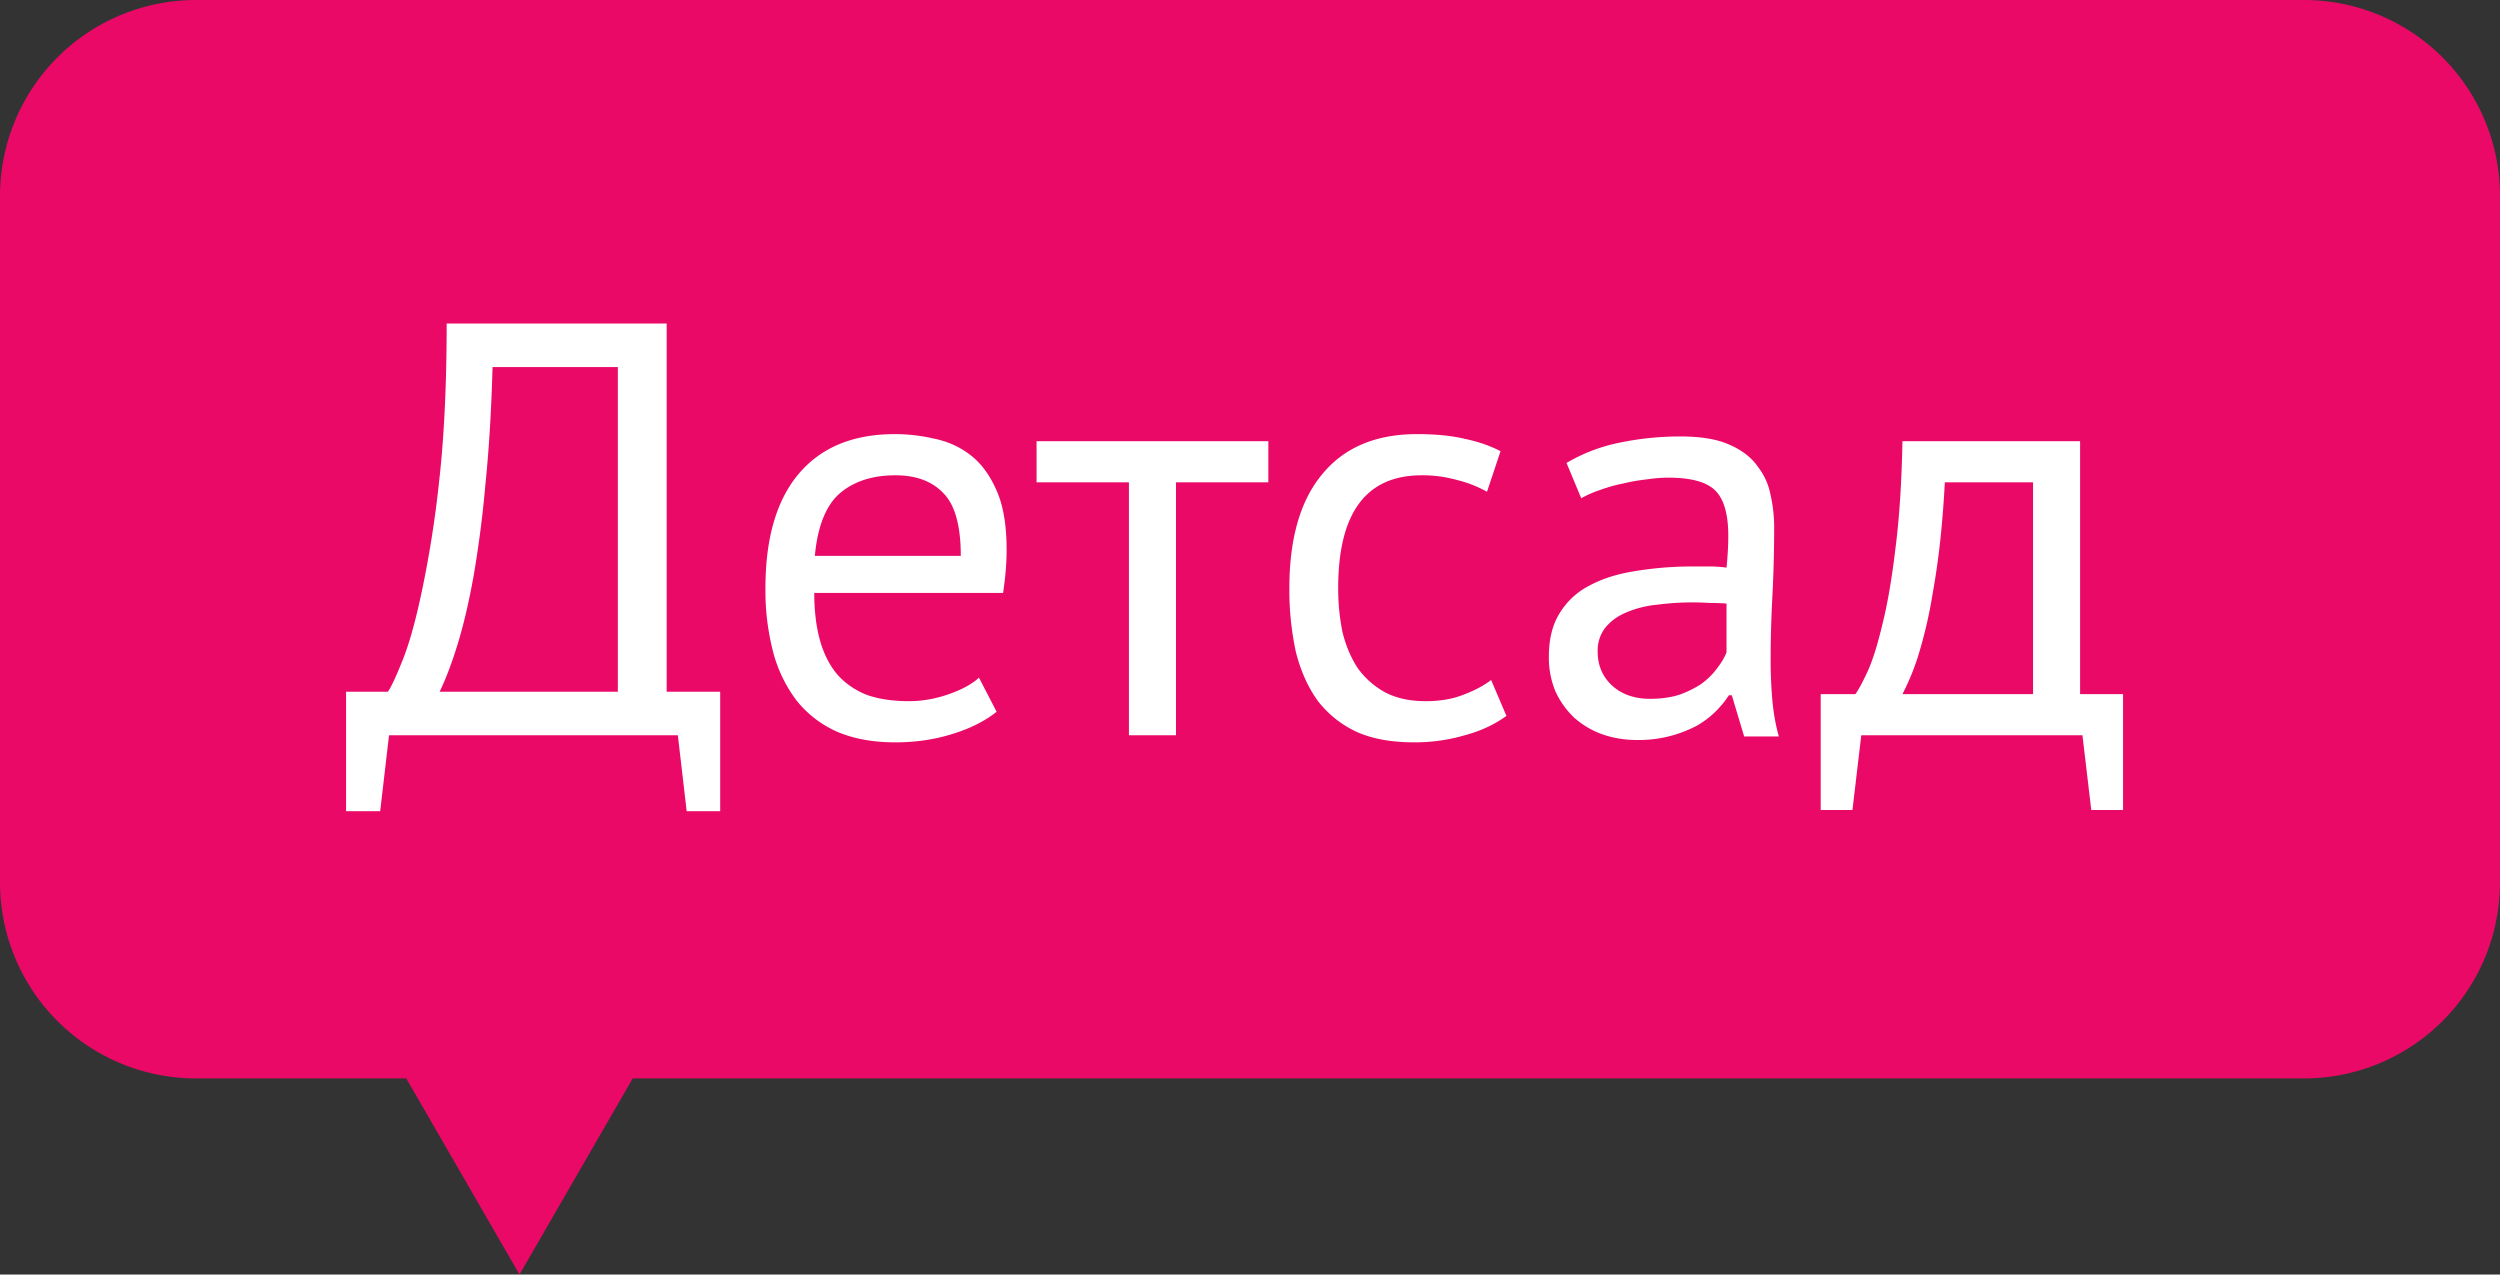 <svg width="51" height="26" viewBox="0 0 51 26" fill="none" xmlns="http://www.w3.org/2000/svg"><rect x="0" y="0" width="51" height="26" fill="#333333" stroke="none"/><path fill-rule="evenodd" clip-rule="evenodd" d="M4 0a4 4 0 00-4 4v14a4 4 0 004 4h4.288l2.31 4 2.309-4H47a4 4 0 004-4V4a4 4 0 00-4-4H4z" fill="#EA0967"/><path d="M14.692 16.548h-.684L13.828 15H7.936l-.18 1.548H7.06v-2.436h.852c.064-.088.16-.292.288-.612.136-.328.268-.792.396-1.392a22.35 22.35 0 00.36-2.268c.104-.912.156-1.992.156-3.24H13.6v7.512h1.092v2.436zm-2.088-2.436V7.488h-2.556c-.024.88-.072 1.672-.144 2.376a22.72 22.72 0 01-.24 1.872c-.096.536-.204 1-.324 1.392-.12.392-.244.72-.372.984h3.636zm7.727.408c-.24.192-.544.344-.912.456-.36.112-.744.168-1.152.168-.456 0-.852-.072-1.188-.216a2.19 2.19 0 01-.828-.636 2.815 2.815 0 01-.48-.996A4.961 4.961 0 0115.615 12c0-1.024.228-1.804.684-2.34.456-.536 1.108-.804 1.956-.804.272 0 .544.032.816.096.272.056.516.168.732.336.216.168.392.408.528.72.136.304.204.708.204 1.212 0 .264-.024.556-.072.876h-3.852c0 .352.036.664.108.936.072.272.184.504.336.696.152.184.348.328.588.432.248.096.548.144.9.144.272 0 .544-.048.816-.144.272-.096.476-.208.612-.336l.36.696zm-2.064-4.824c-.472 0-.852.124-1.14.372-.28.248-.448.672-.504 1.272H19.6c0-.608-.116-1.032-.348-1.272-.232-.248-.56-.372-.984-.372zm7.606.144H23.99V15h-.96V9.84h-1.884V9h4.728v.84zm4.858 4.764c-.24.176-.524.308-.852.396a3.655 3.655 0 01-1.032.144c-.464 0-.856-.072-1.176-.216a2.132 2.132 0 01-.792-.636c-.2-.28-.348-.612-.444-.996A5.922 5.922 0 0126.303 12c0-1.016.224-1.792.672-2.328.448-.544 1.092-.816 1.932-.816.384 0 .708.032.972.096.272.056.516.14.732.252l-.276.828a2.44 2.44 0 00-.612-.24 2.61 2.61 0 00-.72-.096c-1.136 0-1.704.768-1.704 2.304 0 .304.028.596.084.876.064.272.164.516.3.732.144.208.328.376.552.504.232.128.516.192.852.192.288 0 .544-.044.768-.132.232-.088.42-.188.564-.3l.312.732zm1.226-5.16a3.46 3.46 0 011.056-.408 6.017 6.017 0 011.272-.132c.416 0 .748.056.996.168.256.112.448.26.576.444.136.176.224.372.264.588.048.216.072.432.072.648 0 .48-.012.948-.036 1.404-.024.456-.036.888-.036 1.296 0 .296.012.576.036.84.024.264.068.508.132.732h-.708l-.252-.84h-.06a2.04 2.04 0 01-.276.336 1.85 1.85 0 01-.384.288 2.541 2.541 0 01-1.212.288c-.256 0-.496-.04-.72-.12a1.733 1.733 0 01-.564-.336 1.745 1.745 0 01-.384-.54 1.802 1.802 0 01-.132-.708c0-.352.072-.644.216-.876a1.51 1.51 0 01.6-.564c.264-.144.576-.244.936-.3a7.092 7.092 0 011.212-.096h.324c.112 0 .224.008.336.024.024-.24.036-.456.036-.648 0-.44-.088-.748-.264-.924-.176-.176-.496-.264-.96-.264-.136 0-.284.012-.444.036a3.79 3.79 0 00-.48.084c-.16.032-.316.076-.468.132a2.132 2.132 0 00-.384.168l-.3-.72zm1.704 4.812c.224 0 .424-.028.6-.084.176-.064.328-.14.456-.228.128-.096.232-.2.312-.312.088-.112.152-.22.192-.324v-.996a4.887 4.887 0 00-.348-.012 5.533 5.533 0 00-1.068.036 2.1 2.1 0 00-.624.156c-.176.072-.32.176-.432.312a.755.755 0 00-.156.492c0 .28.1.512.3.696.2.176.456.264.768.264zm9.649 2.268h-.648L42.482 15H37.97l-.18 1.524h-.648V14.16h.708c.064-.088.148-.244.252-.468.104-.232.204-.552.3-.96.104-.416.192-.928.264-1.536.08-.616.128-1.348.144-2.196h3.624v5.16h.876v2.364zm-1.836-2.364V9.84h-1.8c-.016.336-.044.704-.084 1.104-.04.392-.096.788-.168 1.188a9.128 9.128 0 01-.252 1.116 4.924 4.924 0 01-.36.912h2.664z" fill="#fff"/></svg>